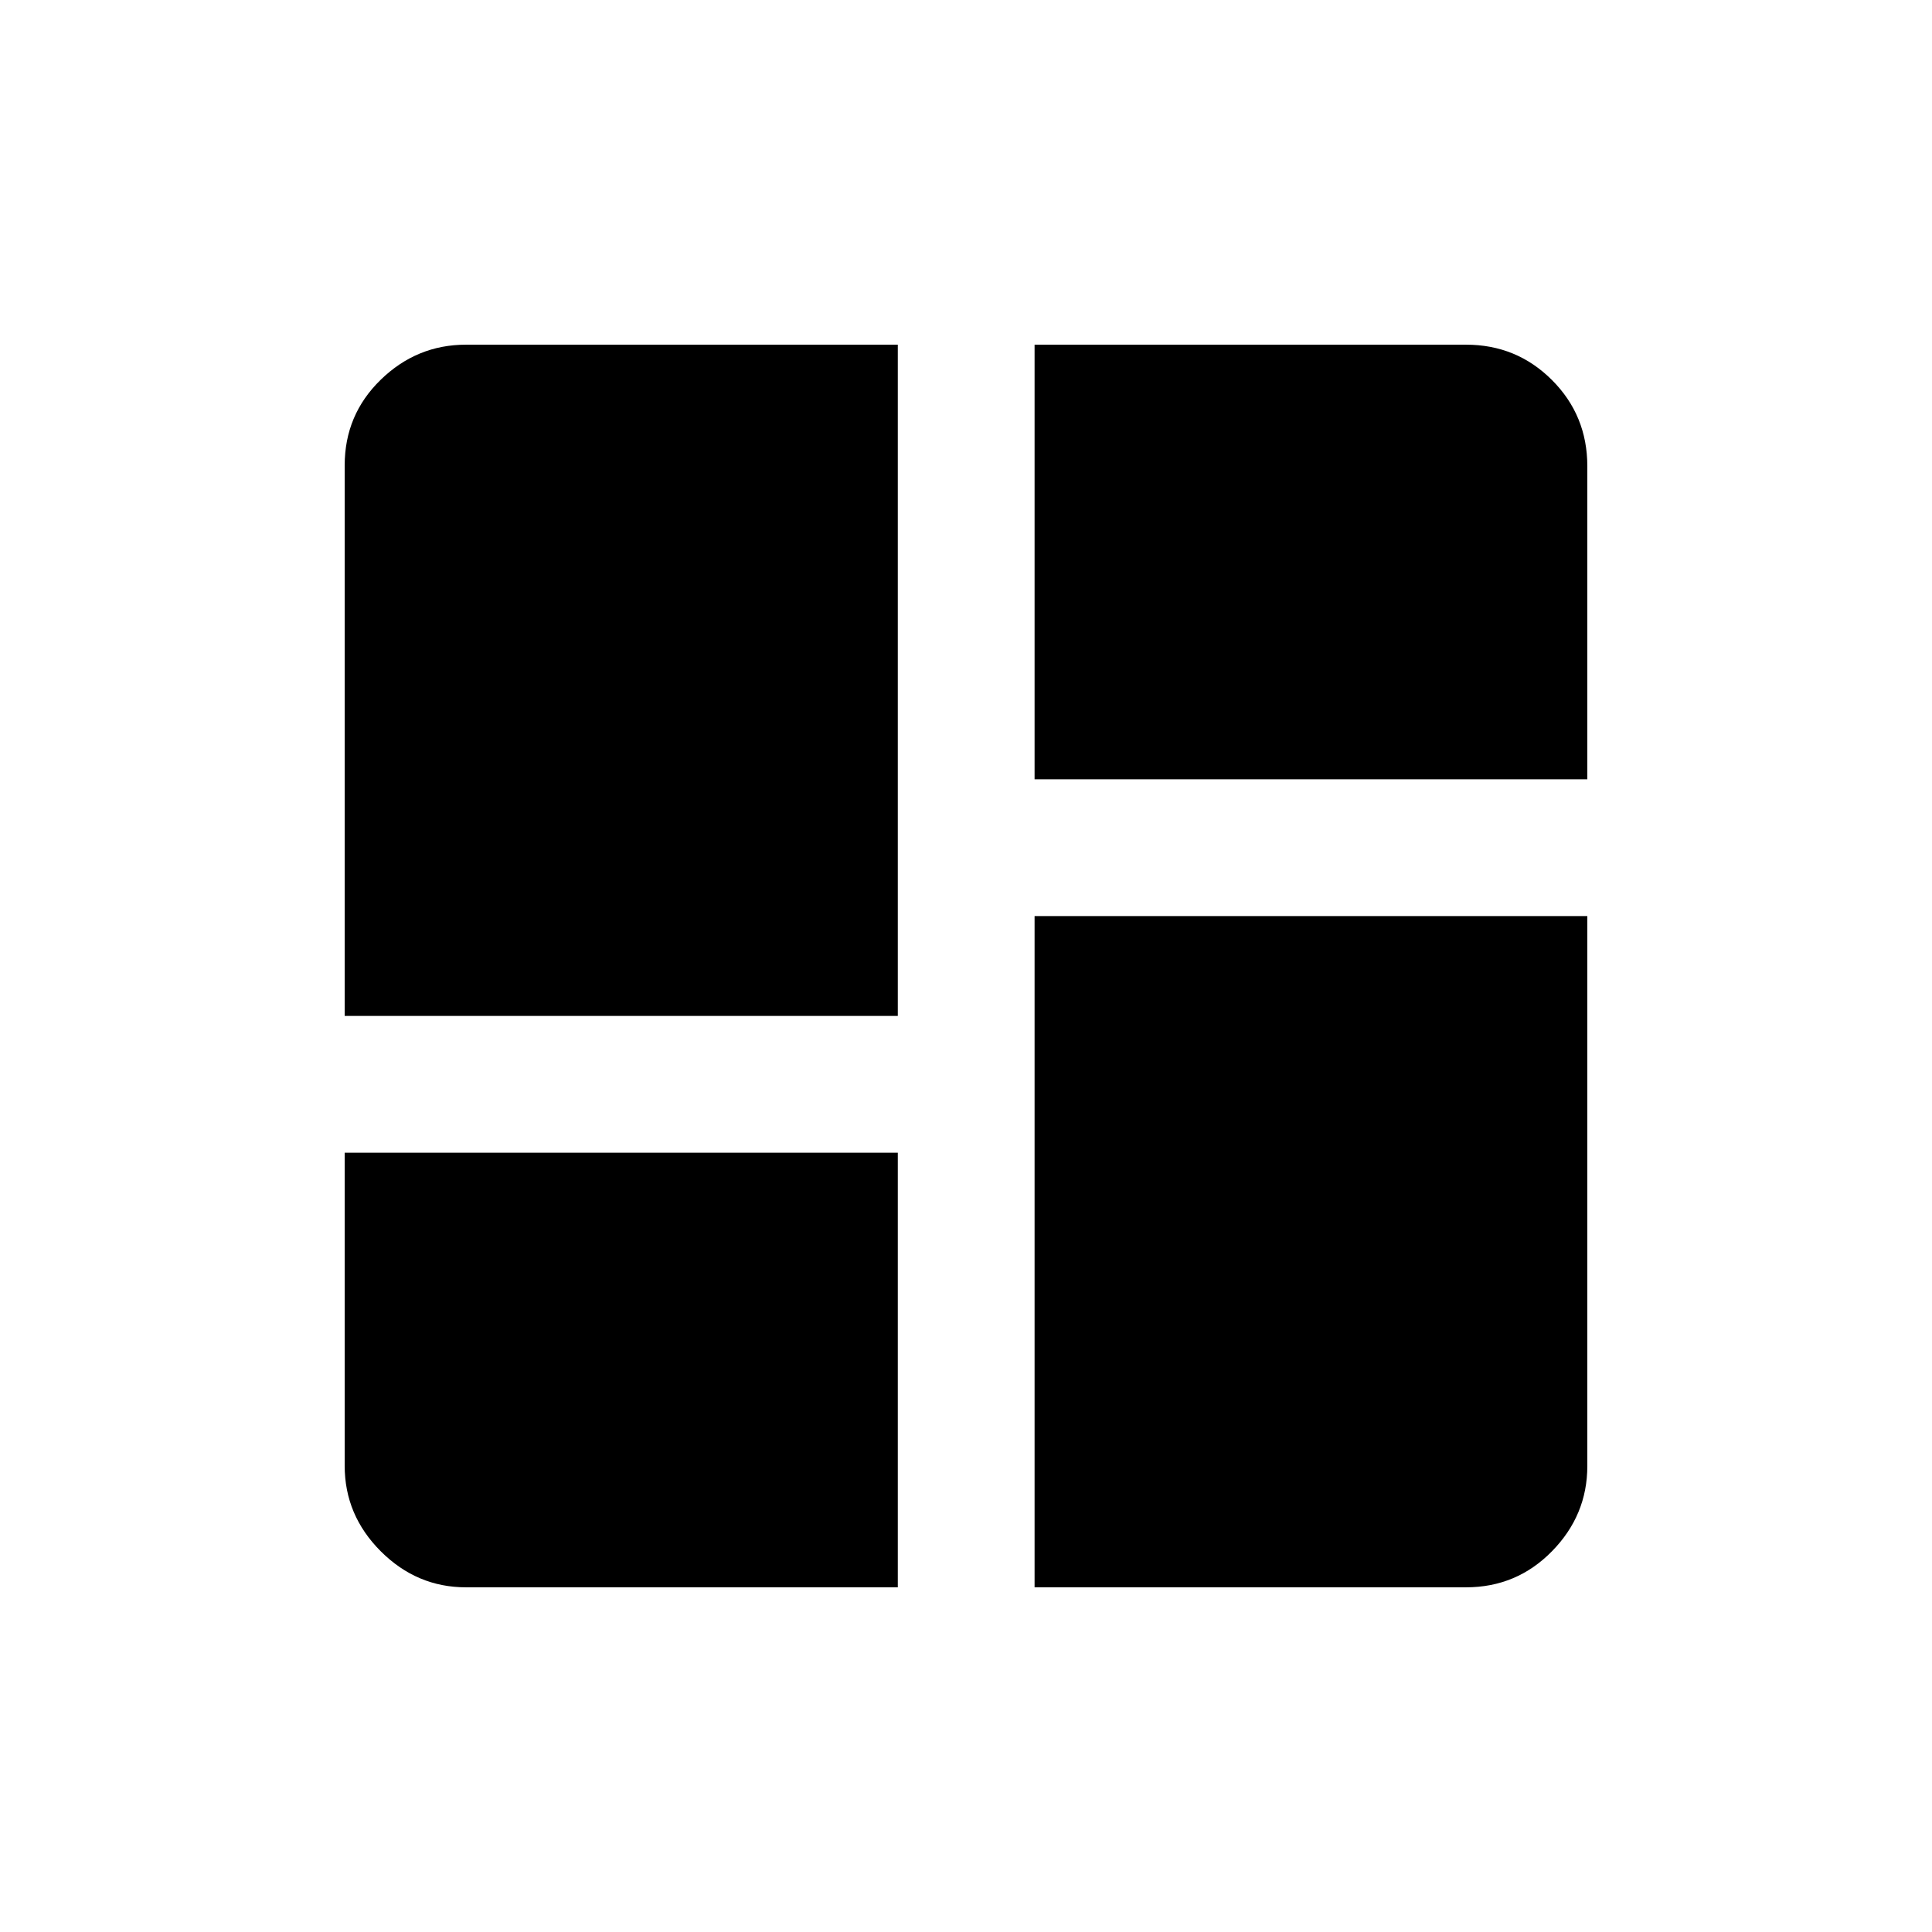 <svg xmlns="http://www.w3.org/2000/svg" height="20" viewBox="0 -960 960 960" width="20"><path d="M171.271-455.192v-273.541q0-25.165 17.915-42.581 17.916-17.415 42.353-17.415h214.576v333.537H171.271Zm342.806-333.537h214.384q25.137 0 42.703 17.565 17.565 17.566 17.565 42.831v155.564H514.077v-215.96Zm0 617.458v-333.537h274.652v273.269q0 24.437-17.565 42.353-17.566 17.915-42.703 17.915H514.077Zm-342.806-215.96h274.844v215.96H231.539q-24.437 0-42.353-17.915-17.915-17.916-17.915-42.481v-155.564Z"/></svg>